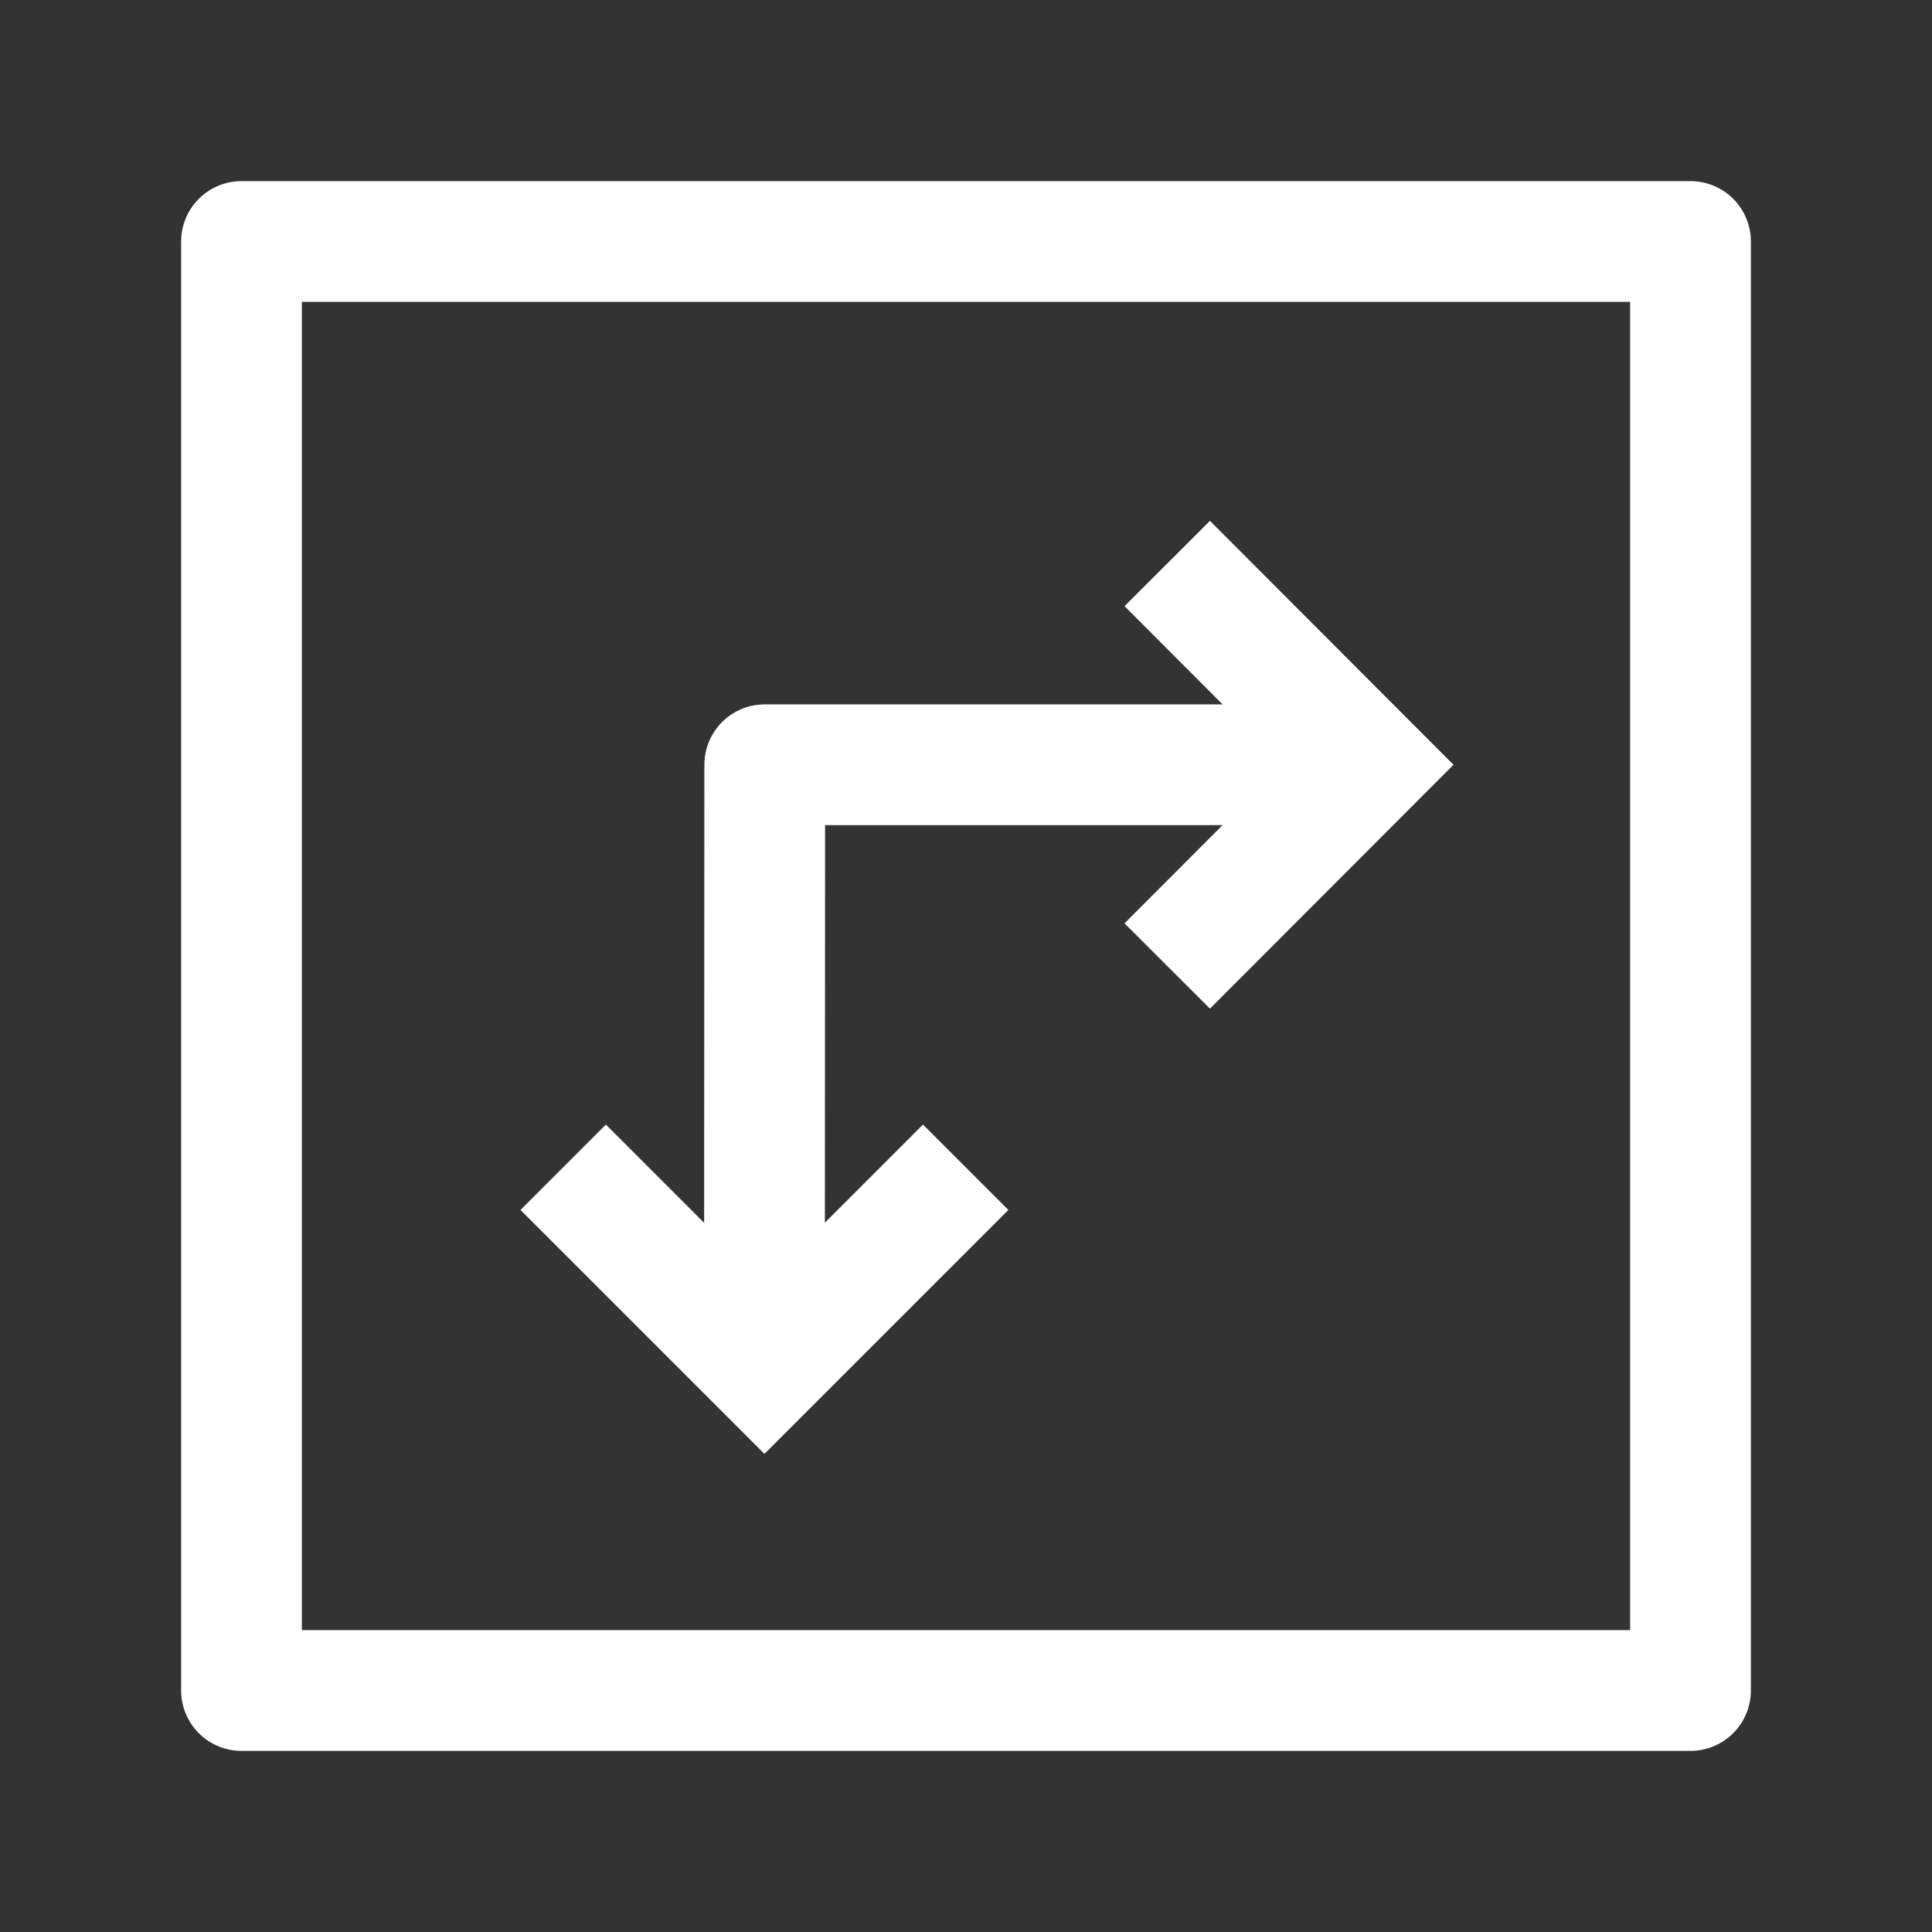 <svg width="24" height="24" viewBox="0 0 24 24" fill="none" xmlns="http://www.w3.org/2000/svg">
<rect x="0" y="0" width="24" height="24" fill="#333333" stroke="none"/>
<path d="M16.996 9.5H9.5L9.496 17" stroke="white" stroke-width="1.5" stroke-linejoin="round"/>
<path d="M14.5 7L16.996 9.5L14.5 12M6.996 14.5L9.496 17L11.996 14.5" stroke="white" stroke-width="1.5"/>
<path d="M21 3V21H3V3H21Z" stroke="white" stroke-width="1.5" stroke-linejoin="round"/>
</svg>
